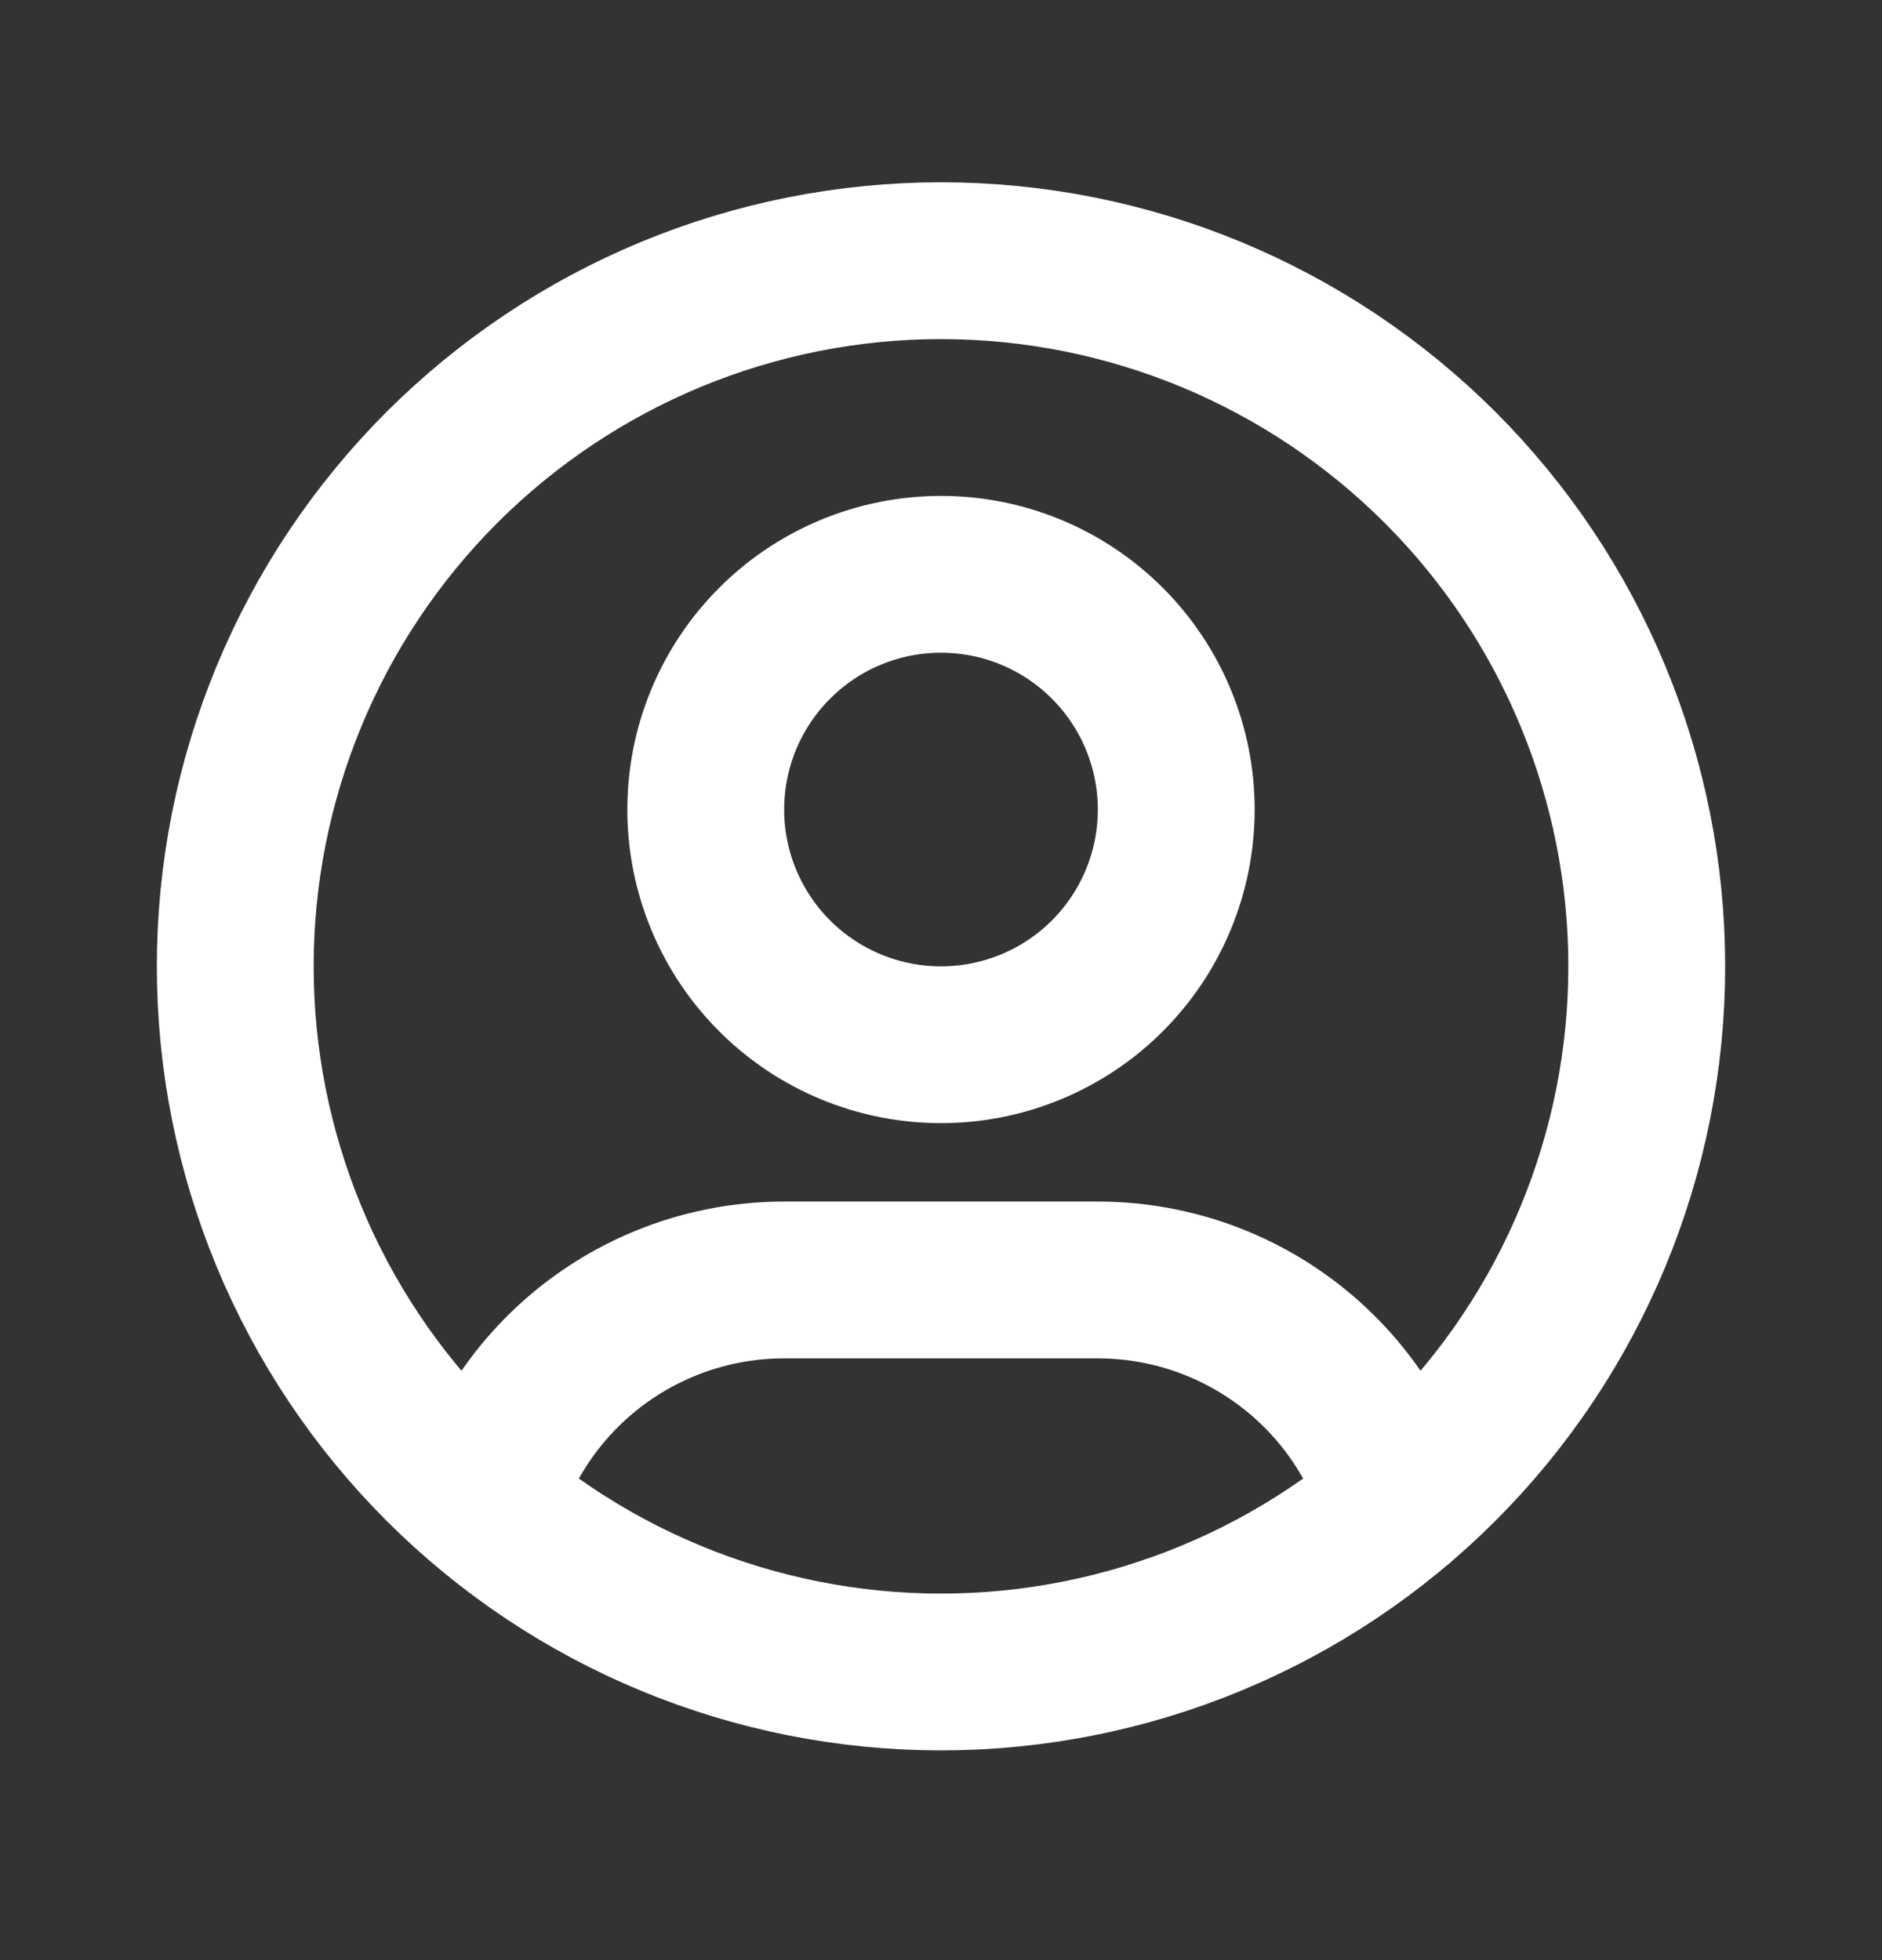 <svg width="24" height="25" viewBox="0 0 24 25" fill="none" xmlns="http://www.w3.org/2000/svg">
<rect x="0" y="0" width="24" height="25" fill="#333333" stroke="none"/>
<path d="M6.168 19.174C6.416 18.35 6.922 17.628 7.612 17.115C8.303 16.602 9.14 16.325 10 16.325H14C14.861 16.325 15.7 16.603 16.39 17.117C17.081 17.631 17.587 18.355 17.834 19.18M3 12.325C3 13.507 3.233 14.677 3.685 15.769C4.137 16.861 4.8 17.853 5.636 18.689C6.472 19.525 7.464 20.188 8.556 20.64C9.648 21.092 10.818 21.325 12 21.325C13.182 21.325 14.352 21.092 15.444 20.64C16.536 20.188 17.528 19.525 18.364 18.689C19.2 17.853 19.863 16.861 20.315 15.769C20.767 14.677 21 13.507 21 12.325C21 11.143 20.767 9.973 20.315 8.881C19.863 7.789 19.2 6.797 18.364 5.961C17.528 5.126 16.536 4.463 15.444 4.01C14.352 3.558 13.182 3.325 12 3.325C10.818 3.325 9.648 3.558 8.556 4.01C7.464 4.463 6.472 5.126 5.636 5.961C4.8 6.797 4.137 7.789 3.685 8.881C3.233 9.973 3 11.143 3 12.325ZM9 10.325C9 11.121 9.316 11.884 9.879 12.447C10.441 13.009 11.204 13.325 12 13.325C12.796 13.325 13.559 13.009 14.121 12.447C14.684 11.884 15 11.121 15 10.325C15 9.53 14.684 8.766 14.121 8.204C13.559 7.641 12.796 7.325 12 7.325C11.204 7.325 10.441 7.641 9.879 8.204C9.316 8.766 9 9.53 9 10.325Z" stroke="#ffff" stroke-width="2" stroke-linecap="round" stroke-linejoin="round"/>
</svg>
